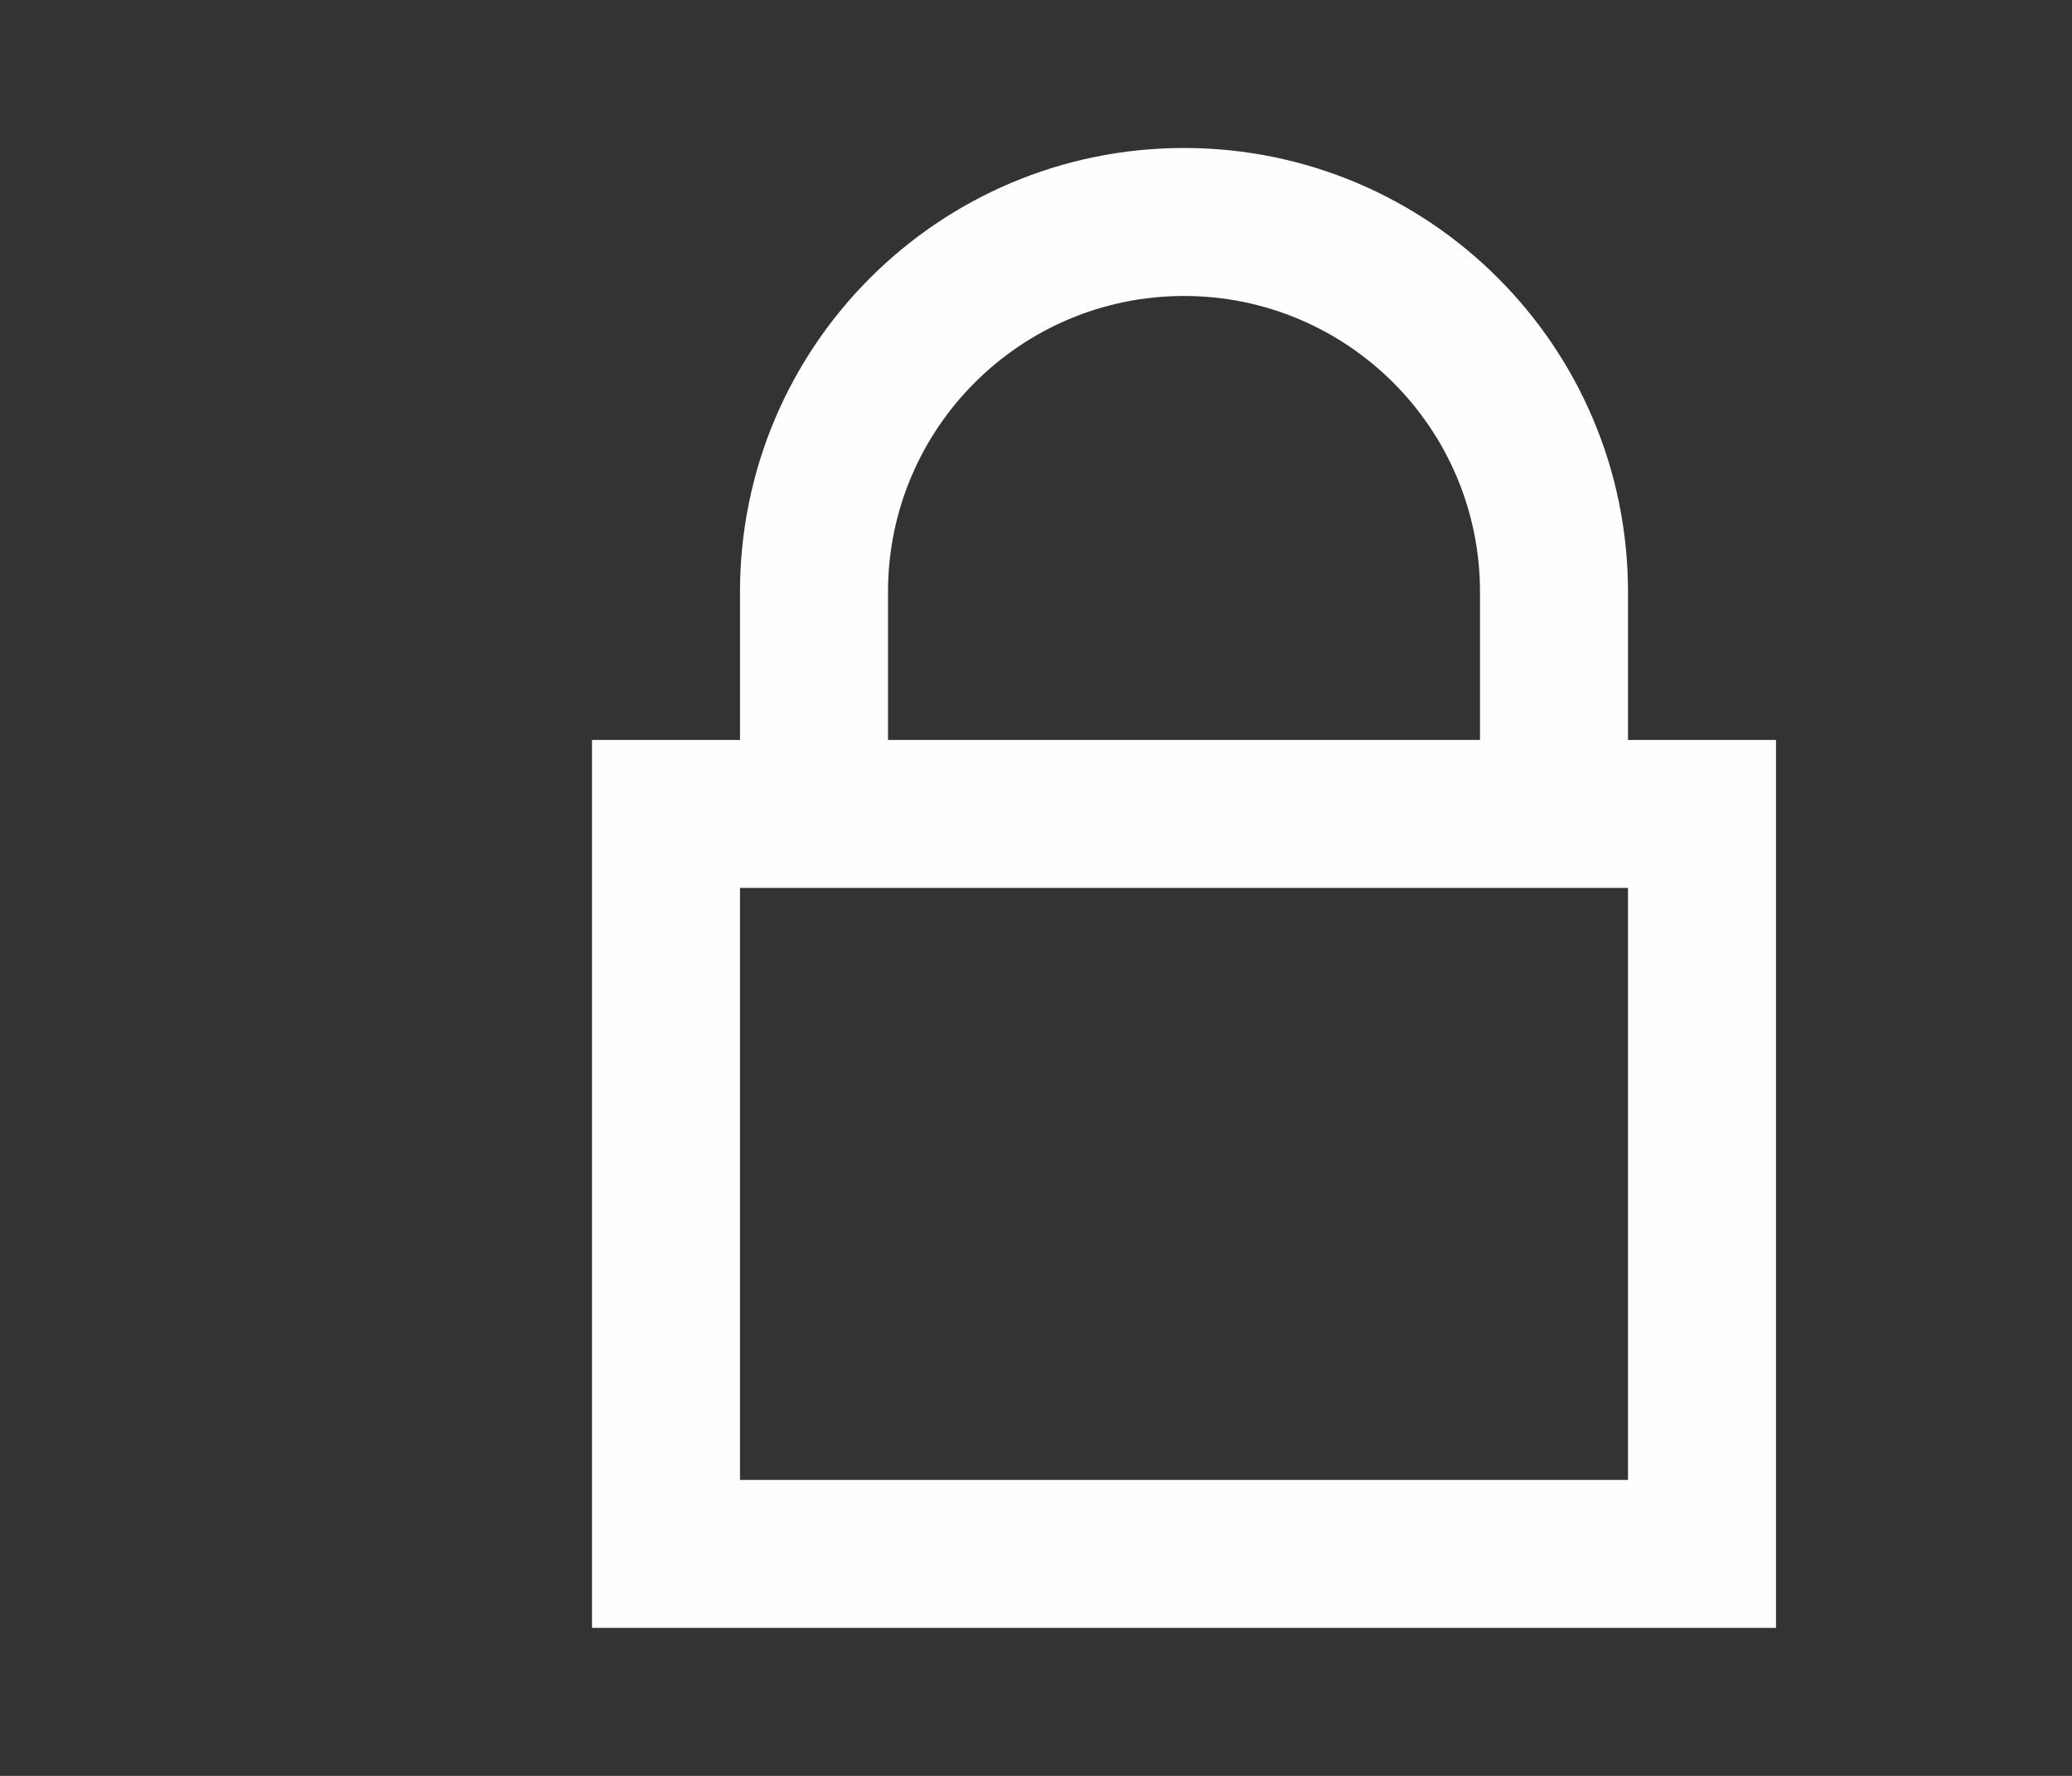 <?xml version="1.0" encoding="UTF-8" standalone="no"?>
<svg
   xmlns:dc="http://purl.org/dc/elements/1.1/"
   xmlns:cc="http://creativecommons.org/ns#"
   xmlns:rdf="http://www.w3.org/1999/02/22-rdf-syntax-ns#"
   xmlns:svg="http://www.w3.org/2000/svg"
   xmlns="http://www.w3.org/2000/svg"
   xmlns:sodipodi="http://sodipodi.sourceforge.net/DTD/sodipodi-0.dtd"
   xmlns:inkscape="http://www.inkscape.org/namespaces/inkscape"
   width="28px"
   height="24px"
   viewBox="0 0 28 24"
   version="1.1"
   id="svg10"
   sodipodi:docname="ic-submenu-lock.svg"
   inkscape:version="0.92.5 (2060ec1f9f, 2020-04-08)">
  <rect x="0" y="0" width="28" height="24" fill="#333333" stroke="none"/>
  <defs
     id="defs14" />
  <sodipodi:namedview
     pagecolor="#ffffff"
     bordercolor="#666666"
     borderopacity="1"
     objecttolerance="10"
     gridtolerance="10"
     guidetolerance="10"
     inkscape:pageopacity="0"
     inkscape:pageshadow="2"
     inkscape:window-width="1608"
     inkscape:window-height="986"
     id="namedview12"
     showgrid="false"
     inkscape:zoom="9.8333333"
     inkscape:cx="14.101695"
     inkscape:cy="11.491525"
     inkscape:window-x="72"
     inkscape:window-y="27"
     inkscape:window-maximized="1"
     inkscape:current-layer="svg10" />
  <!-- Generator: Sketch 52.6 (67491) - http://www.bohemiancoding.com/sketch -->
  <title
     id="title2">Sub Menu Locked Copy 2</title>
  <desc
     id="desc4">Created with Sketch.</desc>
  <path
     d="M 22,10 V 8 C 22,4.686 19.314,2 16,2 12.686,2 10,4.686 10,8 v 2 H 8 V 22 H 24 V 10 Z M 12,8 c 0,-2.209 1.791,-4 4,-4 2.209,0 4,1.791 4,4 v 2 H 12 Z M 22,20 H 10 v -8 h 12 z"
     id="Path_18899"
     inkscape:connector-curvature="0"
     style="fill:#fefefe;fill-rule:nonzero;stroke:none;stroke-width:1;fill-opacity:1" />
  <polygon
     style="fill:none;fill-rule:evenodd;stroke:none;stroke-width:1"
     id="Rectangle_4417"
     points="0,0 24,0 24,24 0,24 "
     transform="translate(4)" />
</svg>
